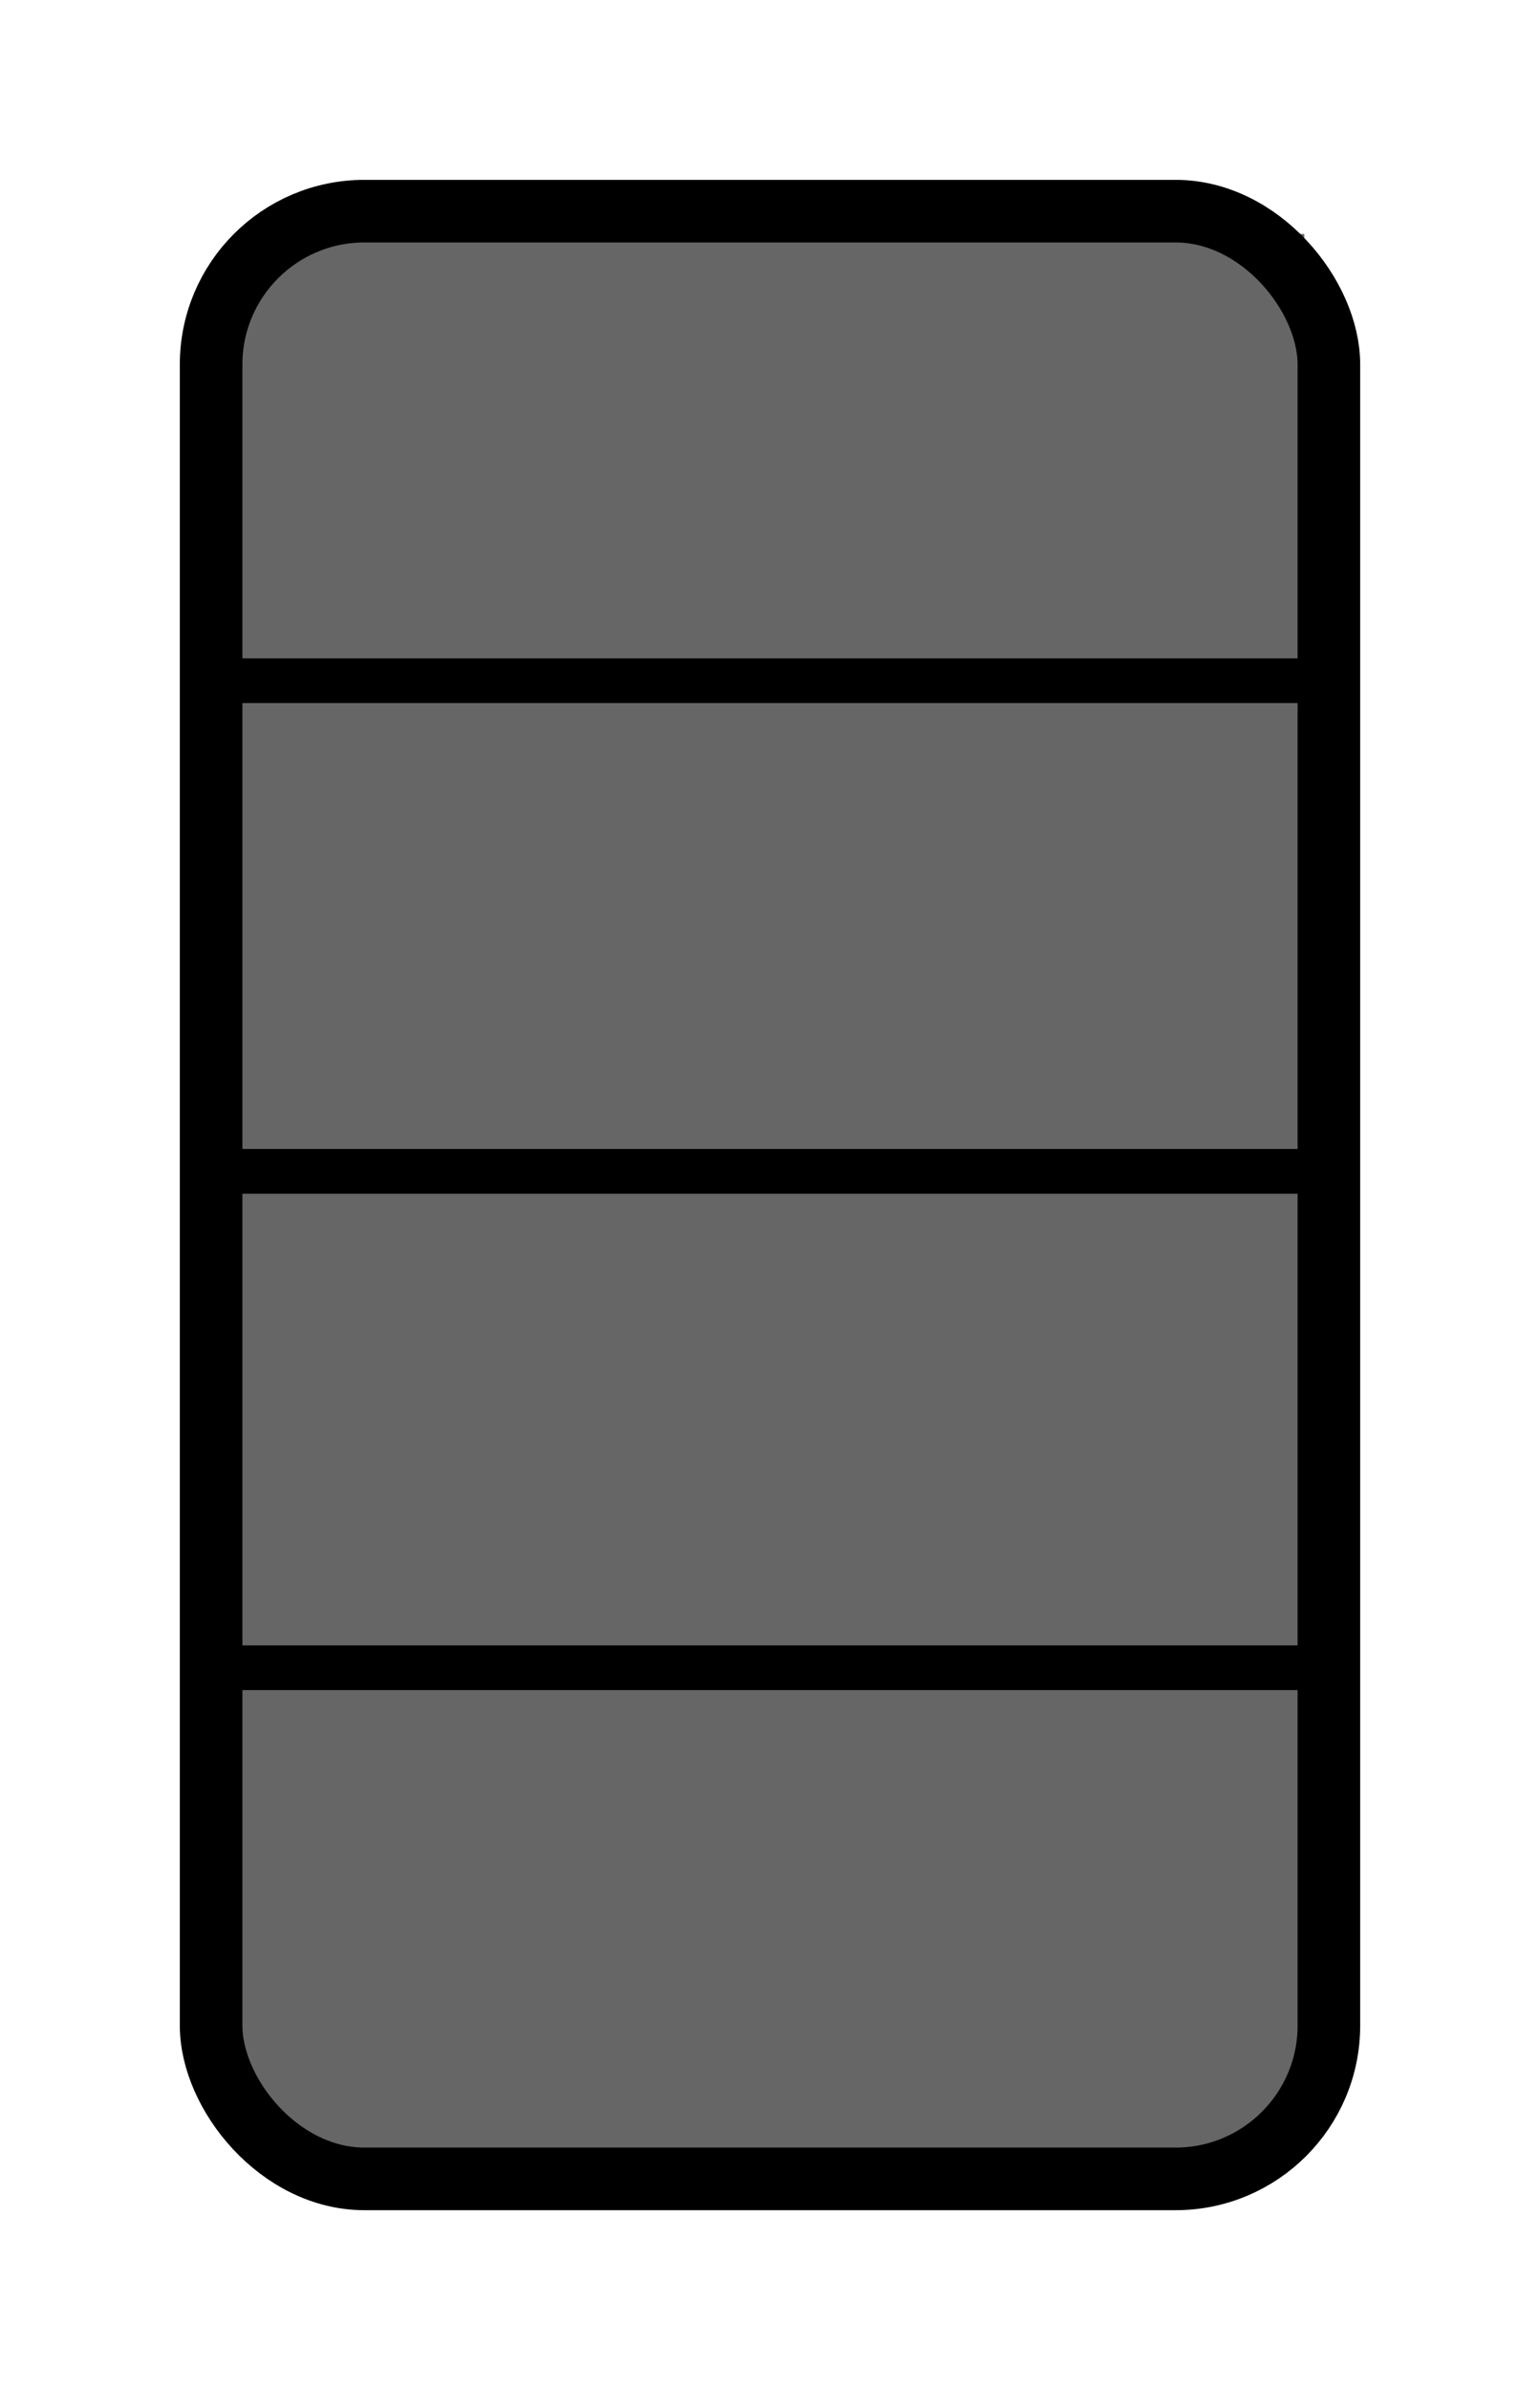 <?xml version="1.0" encoding="UTF-8" standalone="no"?>
<svg xmlns:rdf="http://www.w3.org/1999/02/22-rdf-syntax-ns#" xmlns="http://www.w3.org/2000/svg" height="26.578mm" width="17.129mm" version="1.1" xmlns:cc="http://creativecommons.org/ns#" xmlns:dc="http://purl.org/dc/elements/1.1/" viewBox="0 0 60.693 94.173">
<g transform="translate(-319.65 -485.28)">
<path d="m9.395 9.219v17.355h42.008v-17.355l-42.008-0zm-0.18 17.799v18.779h42.543v-18.779h-42.543zm0 19.58v18.691h42.543v-18.691h-42.543zm0.1 19.632v18.567h42.102v-18.567h-42.102z" transform="translate(319.65 485.28)" stroke-width="28" fill="#666"/>
<rect ry="6.042" height="77.533" width="44.053" stroke="#000" y="493.6" x="327.97" stroke-width="2.467" fill="none"/>
<path d="m327.97 511.22v1.762h44.053v-1.762h-44.053zm0 19.333v1.762h44.053v-1.762h-44.053zm0 19.559v1.762h44.053v-1.762h-44.053z" stroke-width="28"/>
</g>
</svg>
